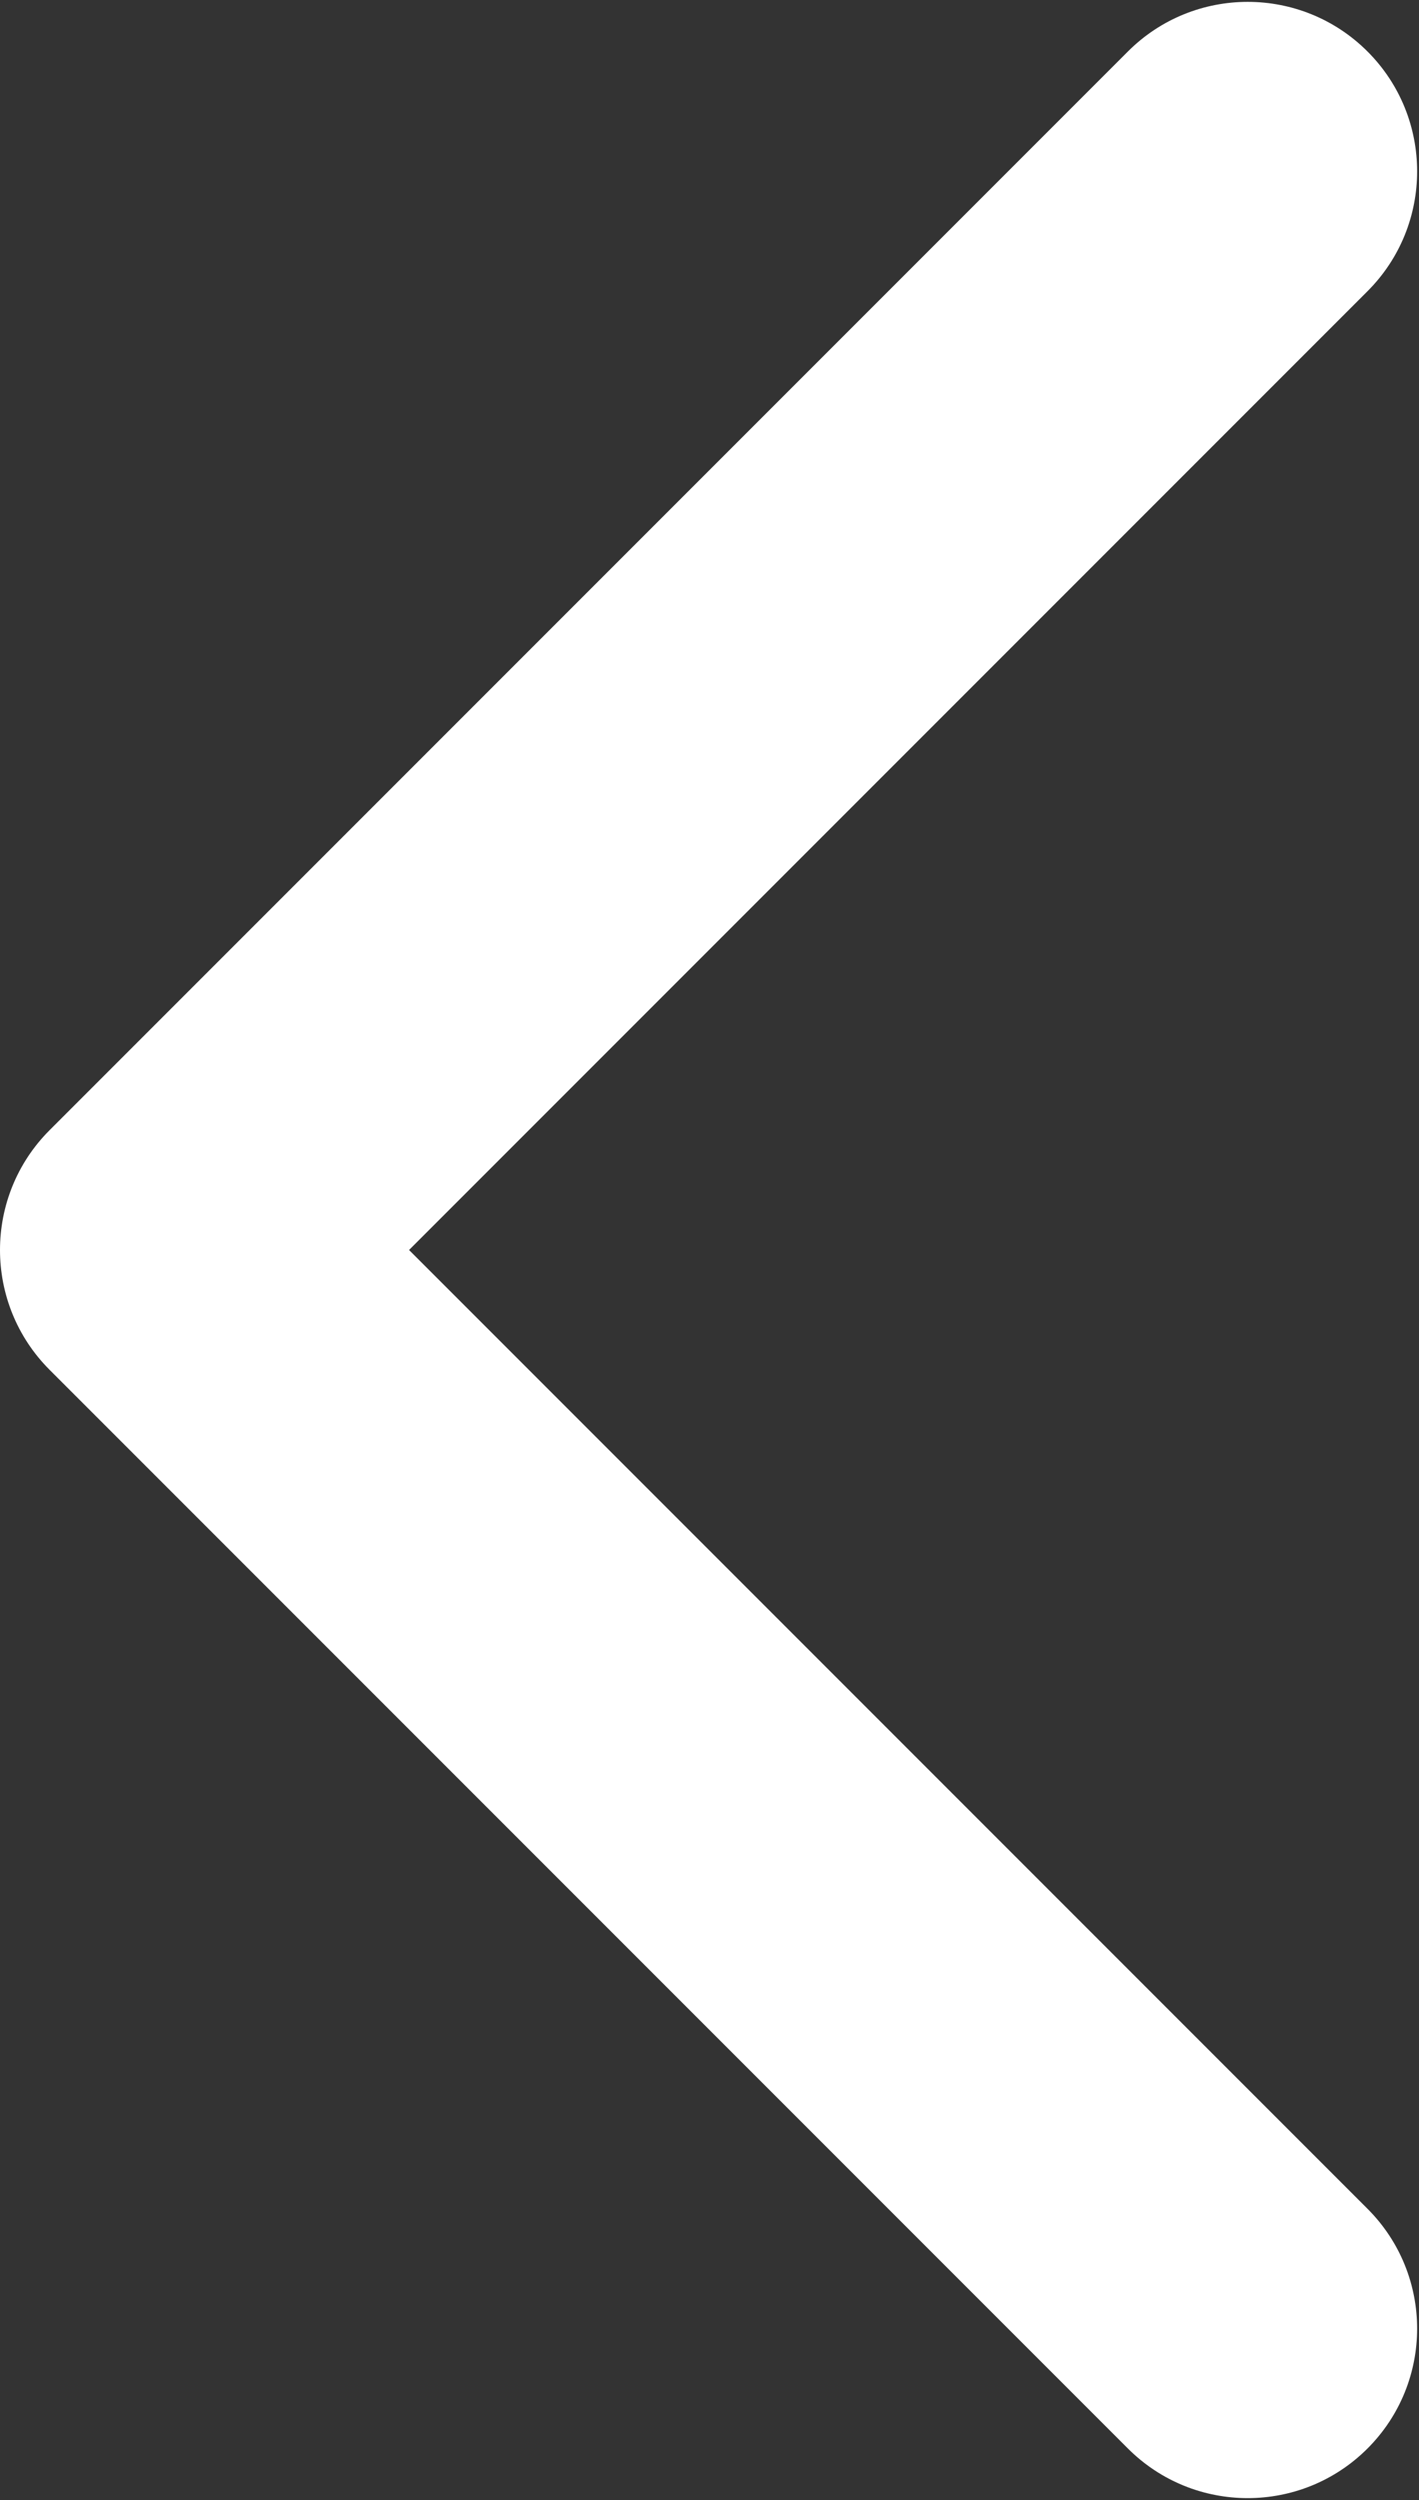 <svg width="67" height="118" viewBox="0 0 67 118" fill="none" xmlns="http://www.w3.org/2000/svg">
<rect x="0" y="0" width="67" height="118" fill="#333333" stroke="none"/>
<path d="M2.343 53.343C-0.781 56.467 -0.781 61.533 2.343 64.657L53.255 115.569C56.379 118.693 61.444 118.693 64.569 115.569C67.693 112.444 67.693 107.379 64.569 104.255L19.314 59L64.569 13.745C67.693 10.621 67.693 5.556 64.569 2.431C61.444 -0.693 56.379 -0.693 53.255 2.431L2.343 53.343ZM9 51H8L8 67H9L9 51Z" fill="white"/>
</svg>
